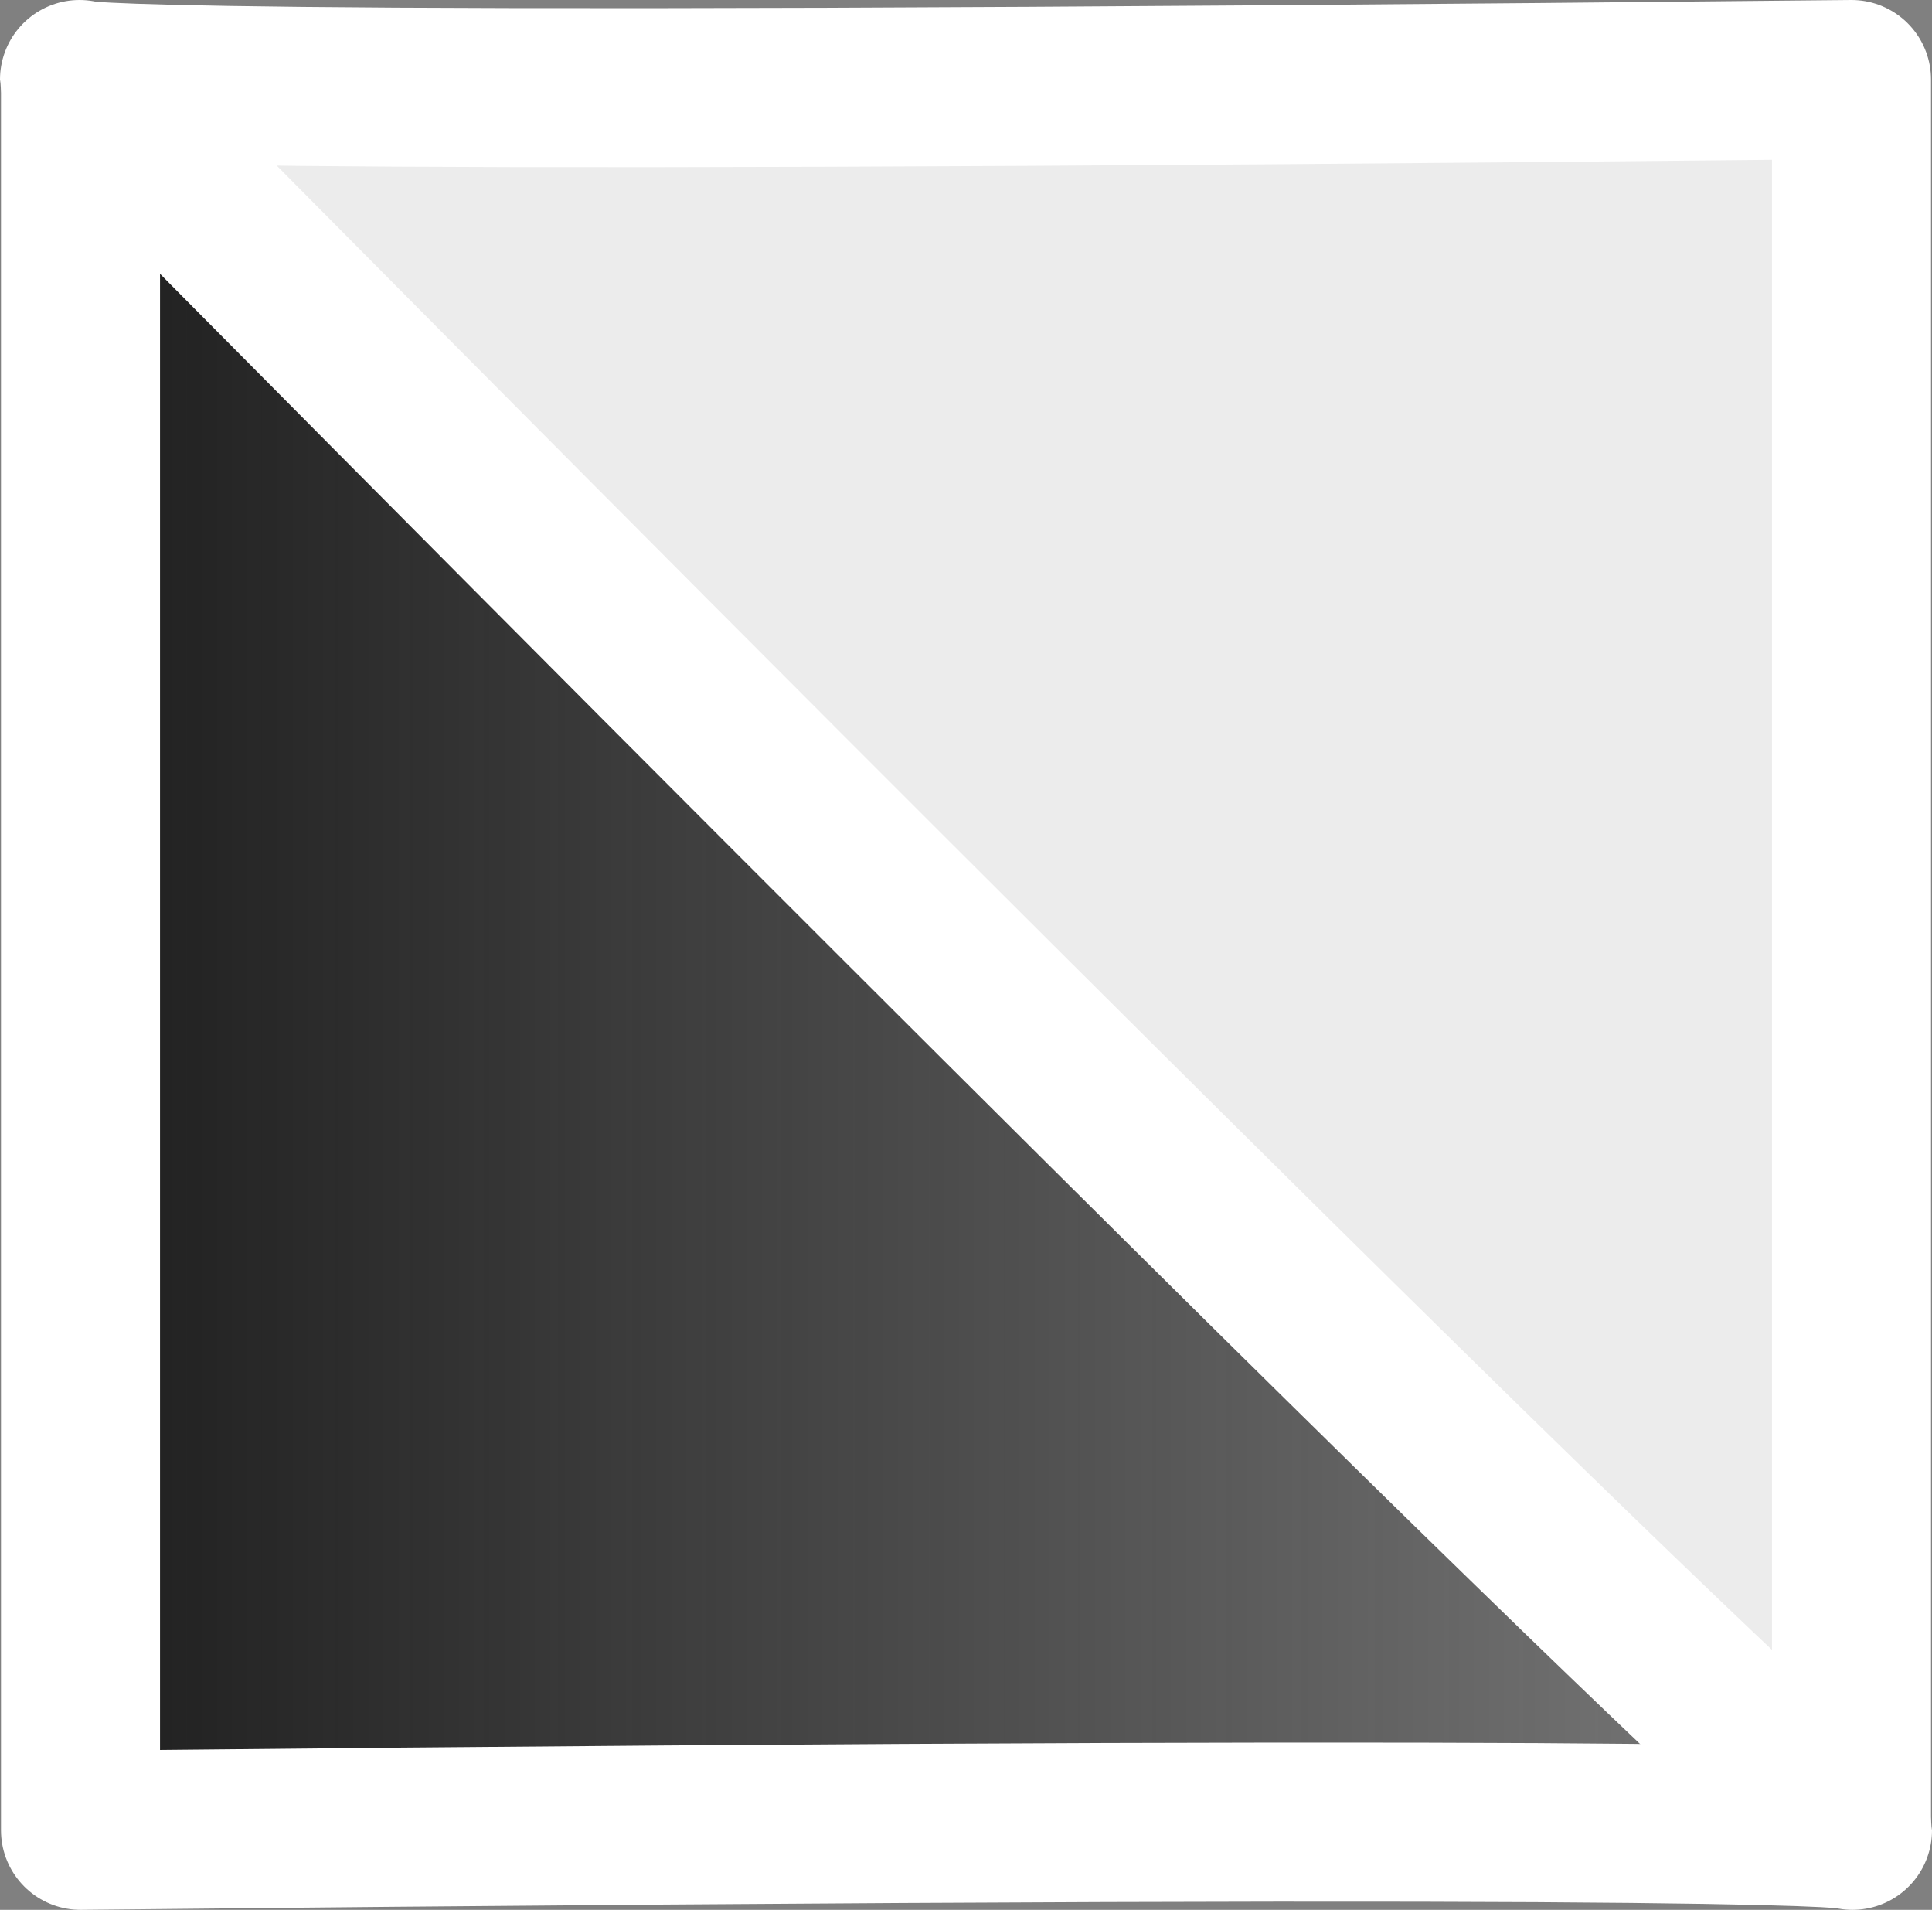 <?xml version="1.0" encoding="UTF-8" standalone="no"?>
<!-- Created with Inkscape (http://www.inkscape.org/) -->

<svg
   xmlns:dc="http://purl.org/dc/elements/1.1/"
   xmlns:cc="http://creativecommons.org/ns#"
   xmlns:rdf="http://www.w3.org/1999/02/22-rdf-syntax-ns#"
   xmlns:svg="http://www.w3.org/2000/svg"
   xmlns="http://www.w3.org/2000/svg"
   xmlns:xlink="http://www.w3.org/1999/xlink"
   version="1.0"
   width="996.211"
   height="984.569"
   id="Yes_check">
  <rect width="100%" height="100%" fill="#808080" stroke="none"/>
  <defs
     id="defs1373">
    <linearGradient
       id="linearGradient3832">
      <stop
         id="stop3834"
         style="stop-color:#1a1a1a;stop-opacity:1"
         offset="0" />
      <stop
         id="stop3836"
         style="stop-color:#1a1a1a;stop-opacity:0"
         offset="1" />
    </linearGradient>
    <linearGradient
       id="linearGradient3766">
      <stop
         id="stop3768"
         style="stop-color:#b3b3b3;stop-opacity:1"
         offset="0" />
      <stop
         id="stop3770"
         style="stop-color:#b3b3b3;stop-opacity:0"
         offset="1" />
    </linearGradient>
    <linearGradient
       id="linearGradient3756">
      <stop
         id="stop3758"
         style="stop-color:#000000;stop-opacity:1"
         offset="0" />
      <stop
         id="stop3760"
         style="stop-color:#000000;stop-opacity:0"
         offset="1" />
    </linearGradient>
    <linearGradient
       id="linearGradient2250">
      <stop
         id="stop2252"
         style="stop-color:#008700;stop-opacity:1"
         offset="0" />
      <stop
         id="stop2254"
         style="stop-color:#006f00;stop-opacity:1"
         offset="1" />
    </linearGradient>
    <radialGradient
       cx="206.952"
       cy="329.383"
       r="292.311"
       fx="206.952"
       fy="329.383"
       id="radialGradient2256"
       xlink:href="#linearGradient2250"
       gradientUnits="userSpaceOnUse"
       gradientTransform="matrix(1,0,0,0.983,0,5.166)" />
    <linearGradient
       x1="3.041"
       y1="520.2"
       x2="533.504"
       y2="520.2"
       id="linearGradient3772"
       xlink:href="#linearGradient3766"
       gradientUnits="userSpaceOnUse" />
    <linearGradient
       x1="3.041"
       y1="520.2"
       x2="533.504"
       y2="520.2"
       id="linearGradient3774"
       xlink:href="#linearGradient3766"
       gradientUnits="userSpaceOnUse" />
    <linearGradient
       x1="153.842"
       y1="692.393"
       x2="793.645"
       y2="692.393"
       id="linearGradient3796-5"
       xlink:href="#linearGradient3790-2"
       gradientUnits="userSpaceOnUse"
       gradientTransform="matrix(1.43,0,0,2.212,-179.772,-1040.218)" />
    <linearGradient
       id="linearGradient3790-2">
      <stop
         id="stop3792-3"
         style="stop-color:#cccccc;stop-opacity:1"
         offset="0" />
      <stop
         id="stop3794-1"
         style="stop-color:#cccccc;stop-opacity:0"
         offset="1" />
    </linearGradient>
    <linearGradient
       x1="-0.015"
       y1="491.537"
       x2="995.684"
       y2="491.537"
       id="linearGradient3838"
       xlink:href="#linearGradient3832"
       gradientUnits="userSpaceOnUse"
       gradientTransform="translate(0.527,1.511)" />
    <linearGradient
       x1="-0.015"
       y1="491.537"
       x2="995.684"
       y2="491.537"
       id="linearGradient3838-2"
       xlink:href="#linearGradient3832-7"
       gradientUnits="userSpaceOnUse" />
    <linearGradient
       id="linearGradient3832-7">
      <stop
         id="stop3834-7"
         style="stop-color:#1a1a1a;stop-opacity:1"
         offset="0" />
      <stop
         id="stop3836-1"
         style="stop-color:#1a1a1a;stop-opacity:0"
         offset="1" />
    </linearGradient>
  </defs>
  <path
     d="m 41.513,42.534 0,901.033 c 913.695,-9.485 913.695,0 913.695,0 C 53.778,33.049 41.513,42.534 41.513,42.534 z"
     id="path3780"
     style="fill:url(#linearGradient3838);fill-opacity:1;stroke:#ffffff;stroke-width:82.004;stroke-linecap:round;stroke-linejoin:round;stroke-miterlimit:4;stroke-opacity:1;stroke-dasharray:none" />
  <path
     d="m 954.698,942.035 0,-901.033 c -913.696,9.485 -913.696,0 -913.696,0 C 942.433,951.52 954.698,942.035 954.698,942.035 z"
     id="path3780-2"
     style="fill:#ececec;fill-opacity:1;stroke:#ffffff;stroke-width:82.004;stroke-linecap:round;stroke-linejoin:round;stroke-miterlimit:4;stroke-opacity:1;stroke-dasharray:none" />
</svg>
